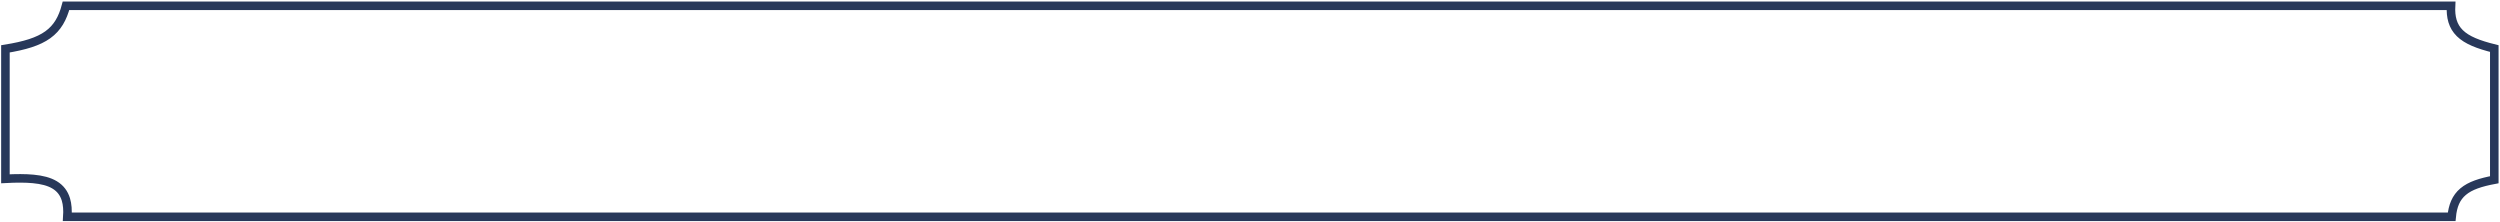 <?xml version="1.0" encoding="UTF-8" standalone="no"?><svg width='1170' height='104' viewBox='0 0 1170 104' fill='none' xmlns='http://www.w3.org/2000/svg'>
<path d='M1147.38 101.466H31.516C31.72 98.401 31.547 95.696 30.844 93.365C29.95 90.403 28.221 88.123 25.558 86.523C22.97 84.969 19.608 84.123 15.517 83.736C11.905 83.395 7.598 83.401 2.539 83.667V22.862C11.56 21.41 17.91 19.491 22.397 16.255C26.903 13.005 29.318 8.592 30.886 2.707H1147.08C1146.81 8.062 1147.88 12.25 1151.19 15.518C1154.53 18.814 1159.9 20.882 1167.33 22.723V84.118C1160.9 85.34 1156.07 86.885 1152.76 89.671C1149.41 92.486 1147.87 96.329 1147.38 101.466Z' stroke='#28385A' stroke-width='4'/>
</svg>
